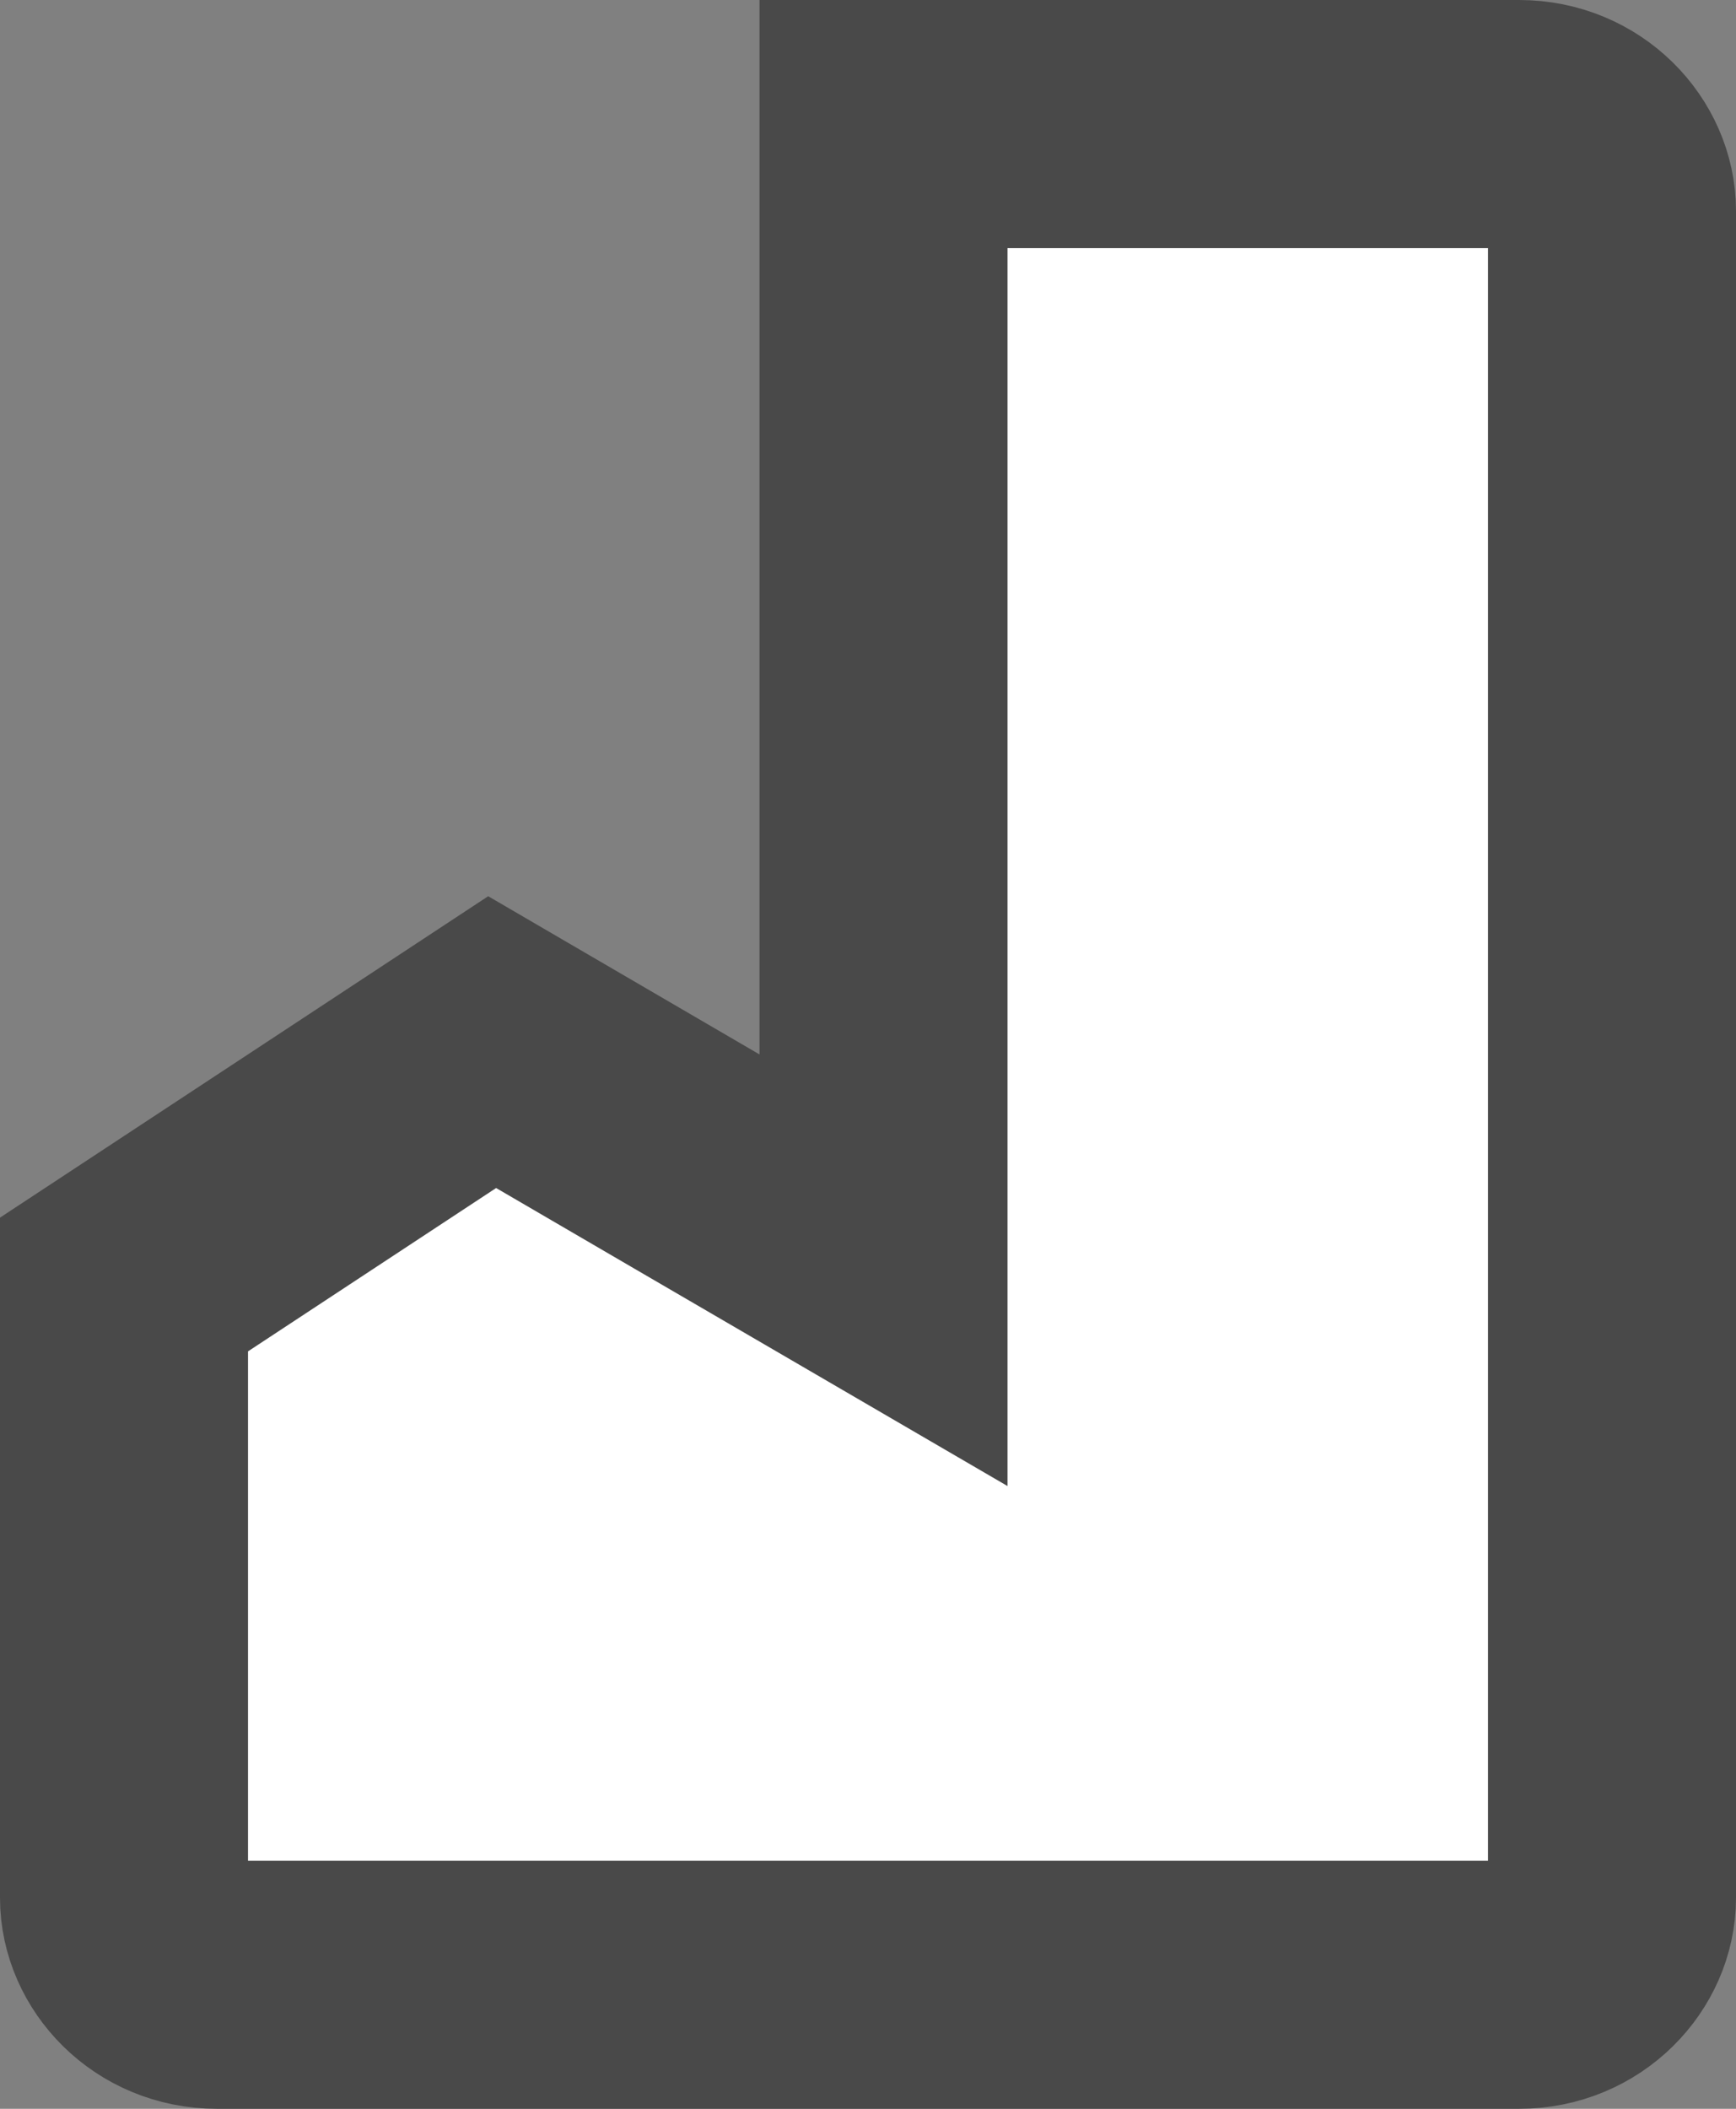 <svg width="14" height="17" viewBox="0 0 14 17" fill="none" xmlns="http://www.w3.org/2000/svg">
<rect x="0" y="0" width="14" height="17" fill="#808080" stroke="none"/>
<path d="M7.125 2V1H12.25C12.688 1 13 1.344 13 1.7V15.3C13 15.656 12.688 16 12.25 16H1.75C1.312 16 1 15.656 1 15.3V10.355L2.55 9.335L3.969 8.401L5.621 9.364L7.125 10.24V8.5V2Z" fill="white" stroke="#494949" stroke-width="2"/>
</svg>
